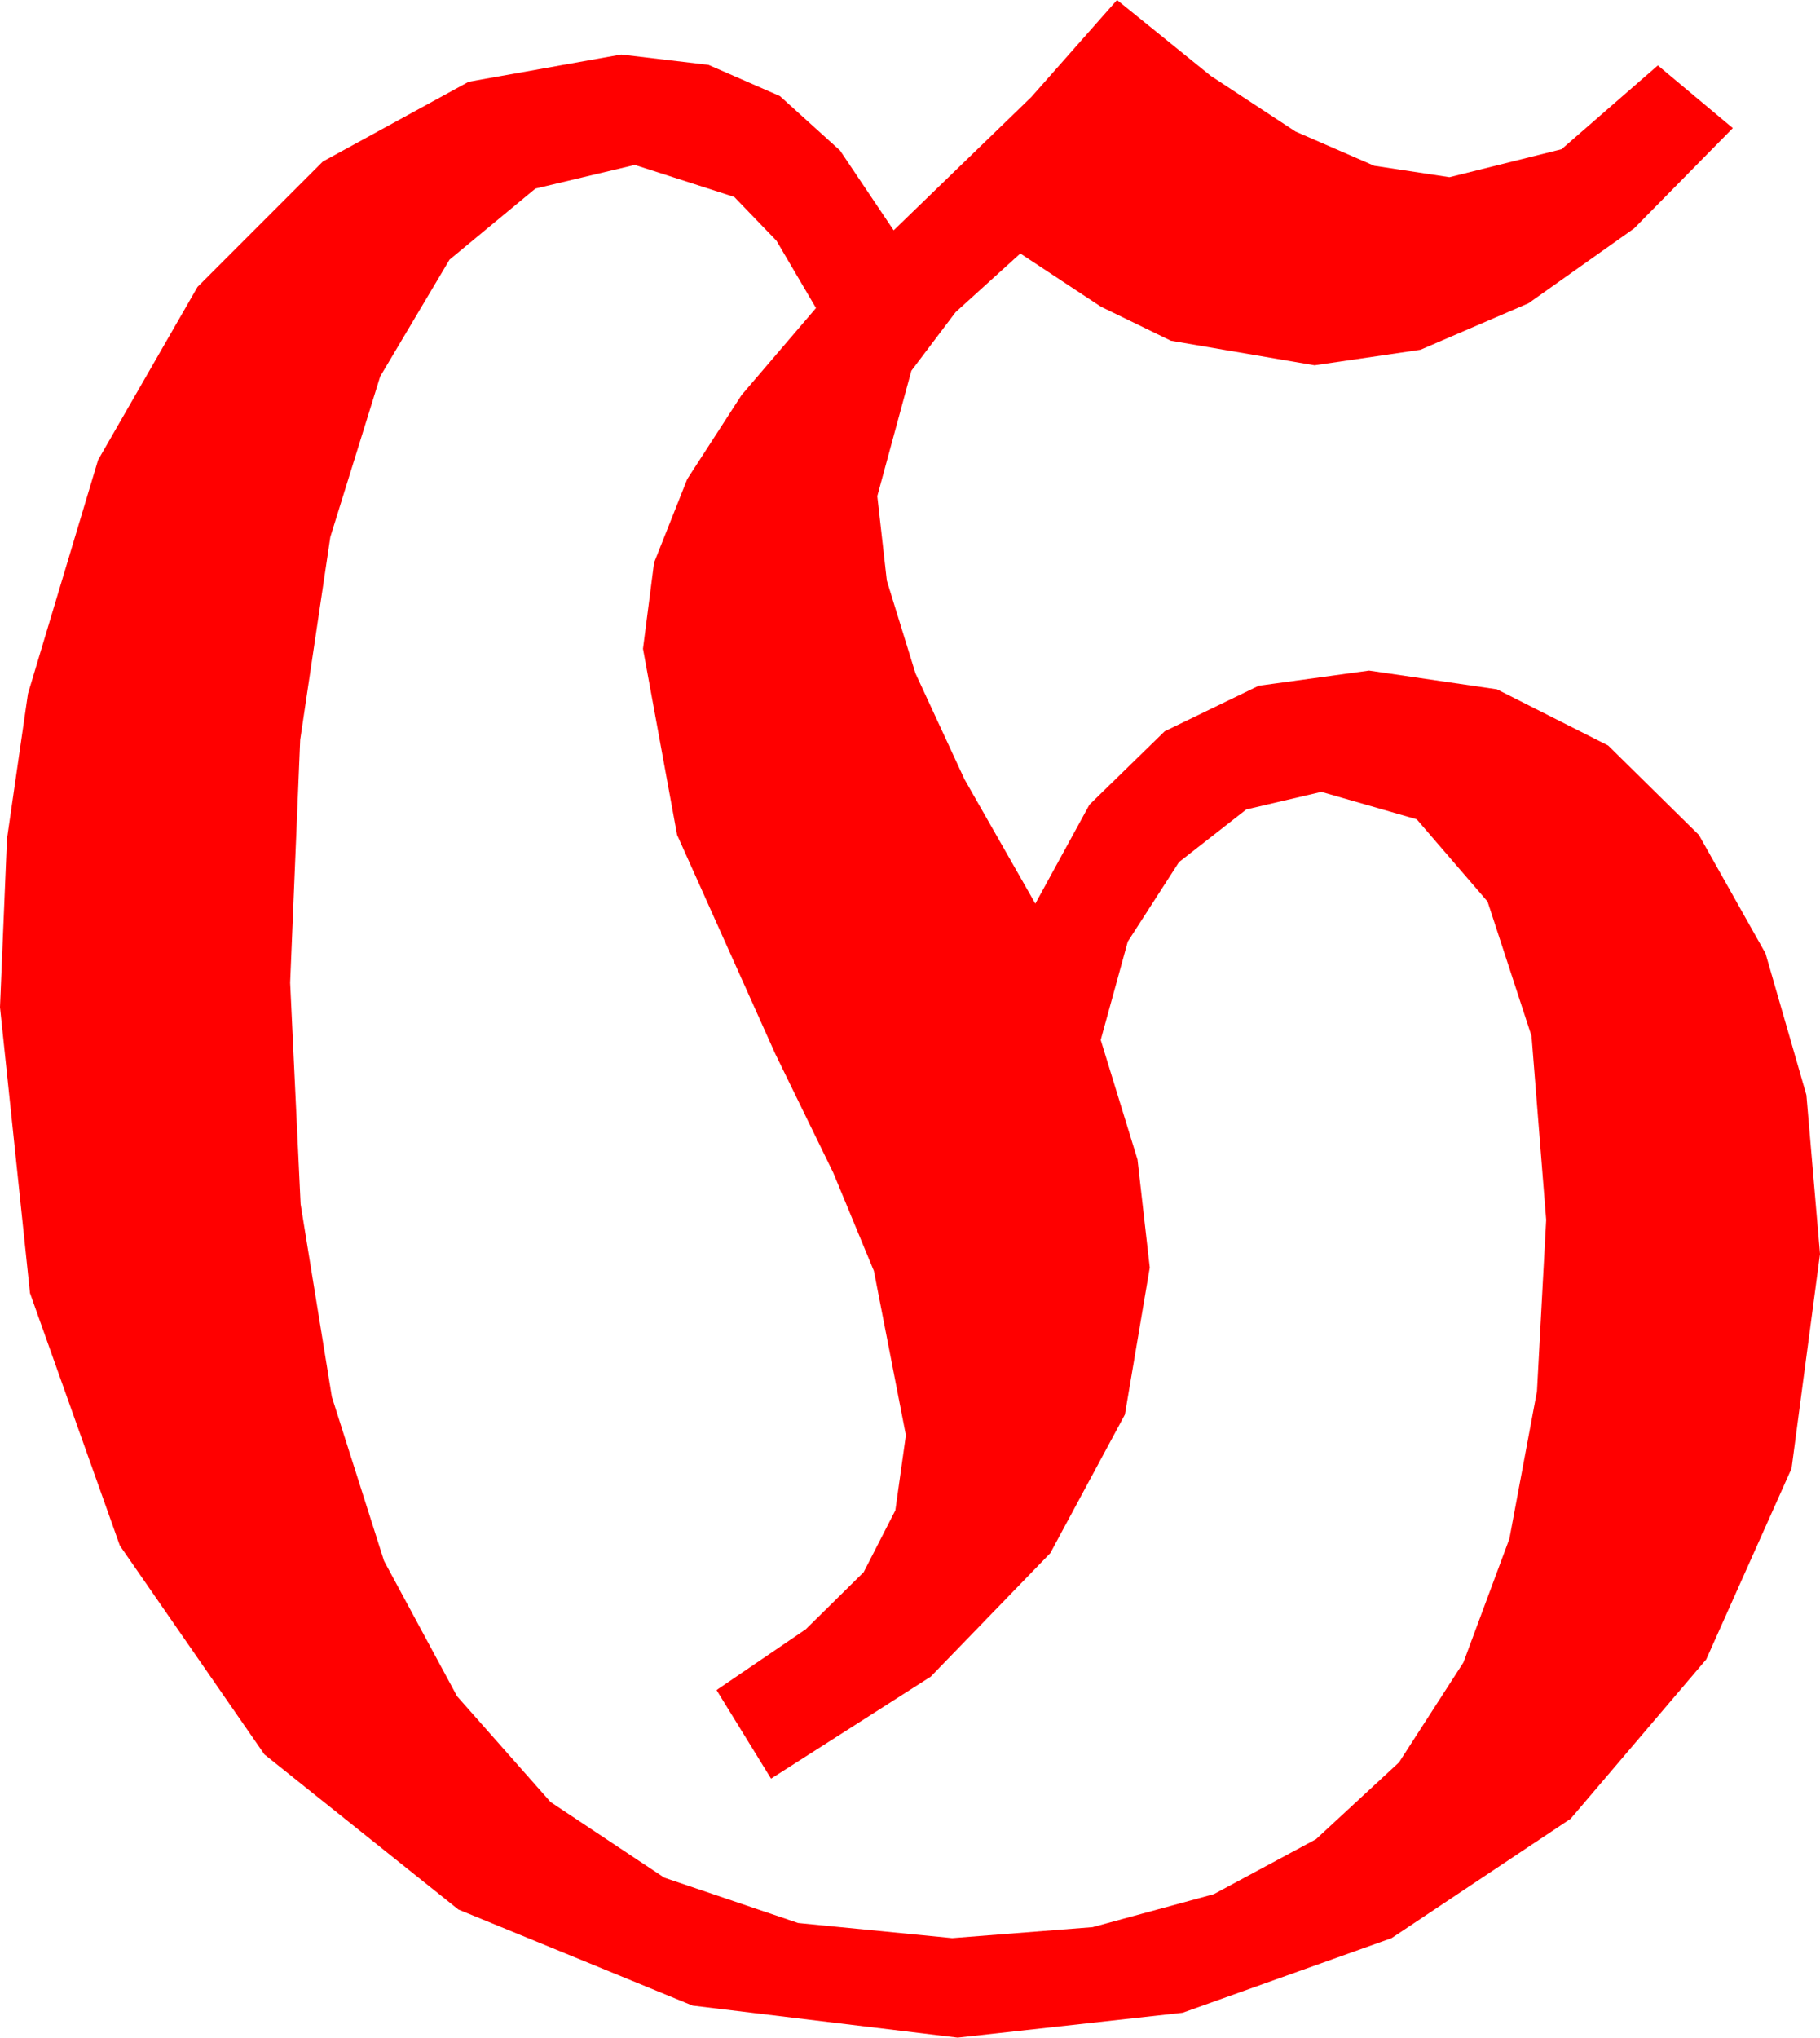 <?xml version="1.0" encoding="utf-8"?>
<!DOCTYPE svg PUBLIC "-//W3C//DTD SVG 1.1//EN" "http://www.w3.org/Graphics/SVG/1.1/DTD/svg11.dtd">
<svg width="39.141" height="43.799" xmlns="http://www.w3.org/2000/svg" xmlns:xlink="http://www.w3.org/1999/xlink" xmlns:xml="http://www.w3.org/XML/1998/namespace" version="1.1">
  <g>
    <g>
      <path style="fill:#FF0000;fill-opacity:1" d="M13.652,3.545L11.514,4.054 9.668,5.581 8.177,8.09 7.104,11.543 6.456,15.901 6.24,21.123 6.465,25.883 7.137,30.026 8.259,33.551 9.829,36.46 11.841,38.735 14.286,40.36 17.165,41.335 20.479,41.66 23.496,41.424 26.104,40.715 28.301,39.534 30.088,37.881 31.472,35.735 32.461,33.076 33.054,29.905 33.252,26.221 32.937,22.269 31.992,19.38 30.469,17.611 28.418,17.021 26.803,17.399 25.356,18.53 24.254,20.24 23.672,22.354 24.463,24.924 24.727,27.246 24.192,30.406 22.588,33.384 20.017,36.039 16.582,38.232 15.41,36.328 17.329,35.021 18.574,33.794 19.255,32.465 19.482,30.85 18.794,27.319 17.919,25.206 16.67,22.646 14.561,17.944 13.828,13.945 14.066,12.096 14.78,10.298 15.948,8.492 17.549,6.621 16.699,5.175 15.791,4.233 13.652,3.545z M24.023,0L26.038,1.63 27.861,2.827 29.553,3.563 31.172,3.809 33.582,3.208 35.654,1.406 37.266,2.754 35.142,4.911 32.871,6.519 30.549,7.518 28.271,7.852 25.181,7.324 23.676,6.592 21.943,5.449 20.552,6.709 19.6,7.969 18.867,10.664 19.072,12.48 19.688,14.473 20.742,16.75 22.266,19.424 23.43,17.296 25.049,15.718 27.07,14.74 29.443,14.414 32.194,14.817 34.585,16.025 36.537,17.948 37.969,20.493 38.848,23.536 39.141,26.953 38.529,31.564 36.694,35.669 33.779,39.093 29.927,41.66 25.433,43.264 20.596,43.799 14.894,43.11 9.858,41.045 5.687,37.712 2.578,33.223 0.645,27.795 0,21.65 0.15,18.032 0.601,14.912 2.109,9.888 4.248,6.167 6.943,3.472 10.078,1.758 13.359,1.172 15.238,1.395 16.772,2.065 18.065,3.234 19.219,4.951 22.178,2.087 24.023,0z" />
    </g>
  </g>
</svg>